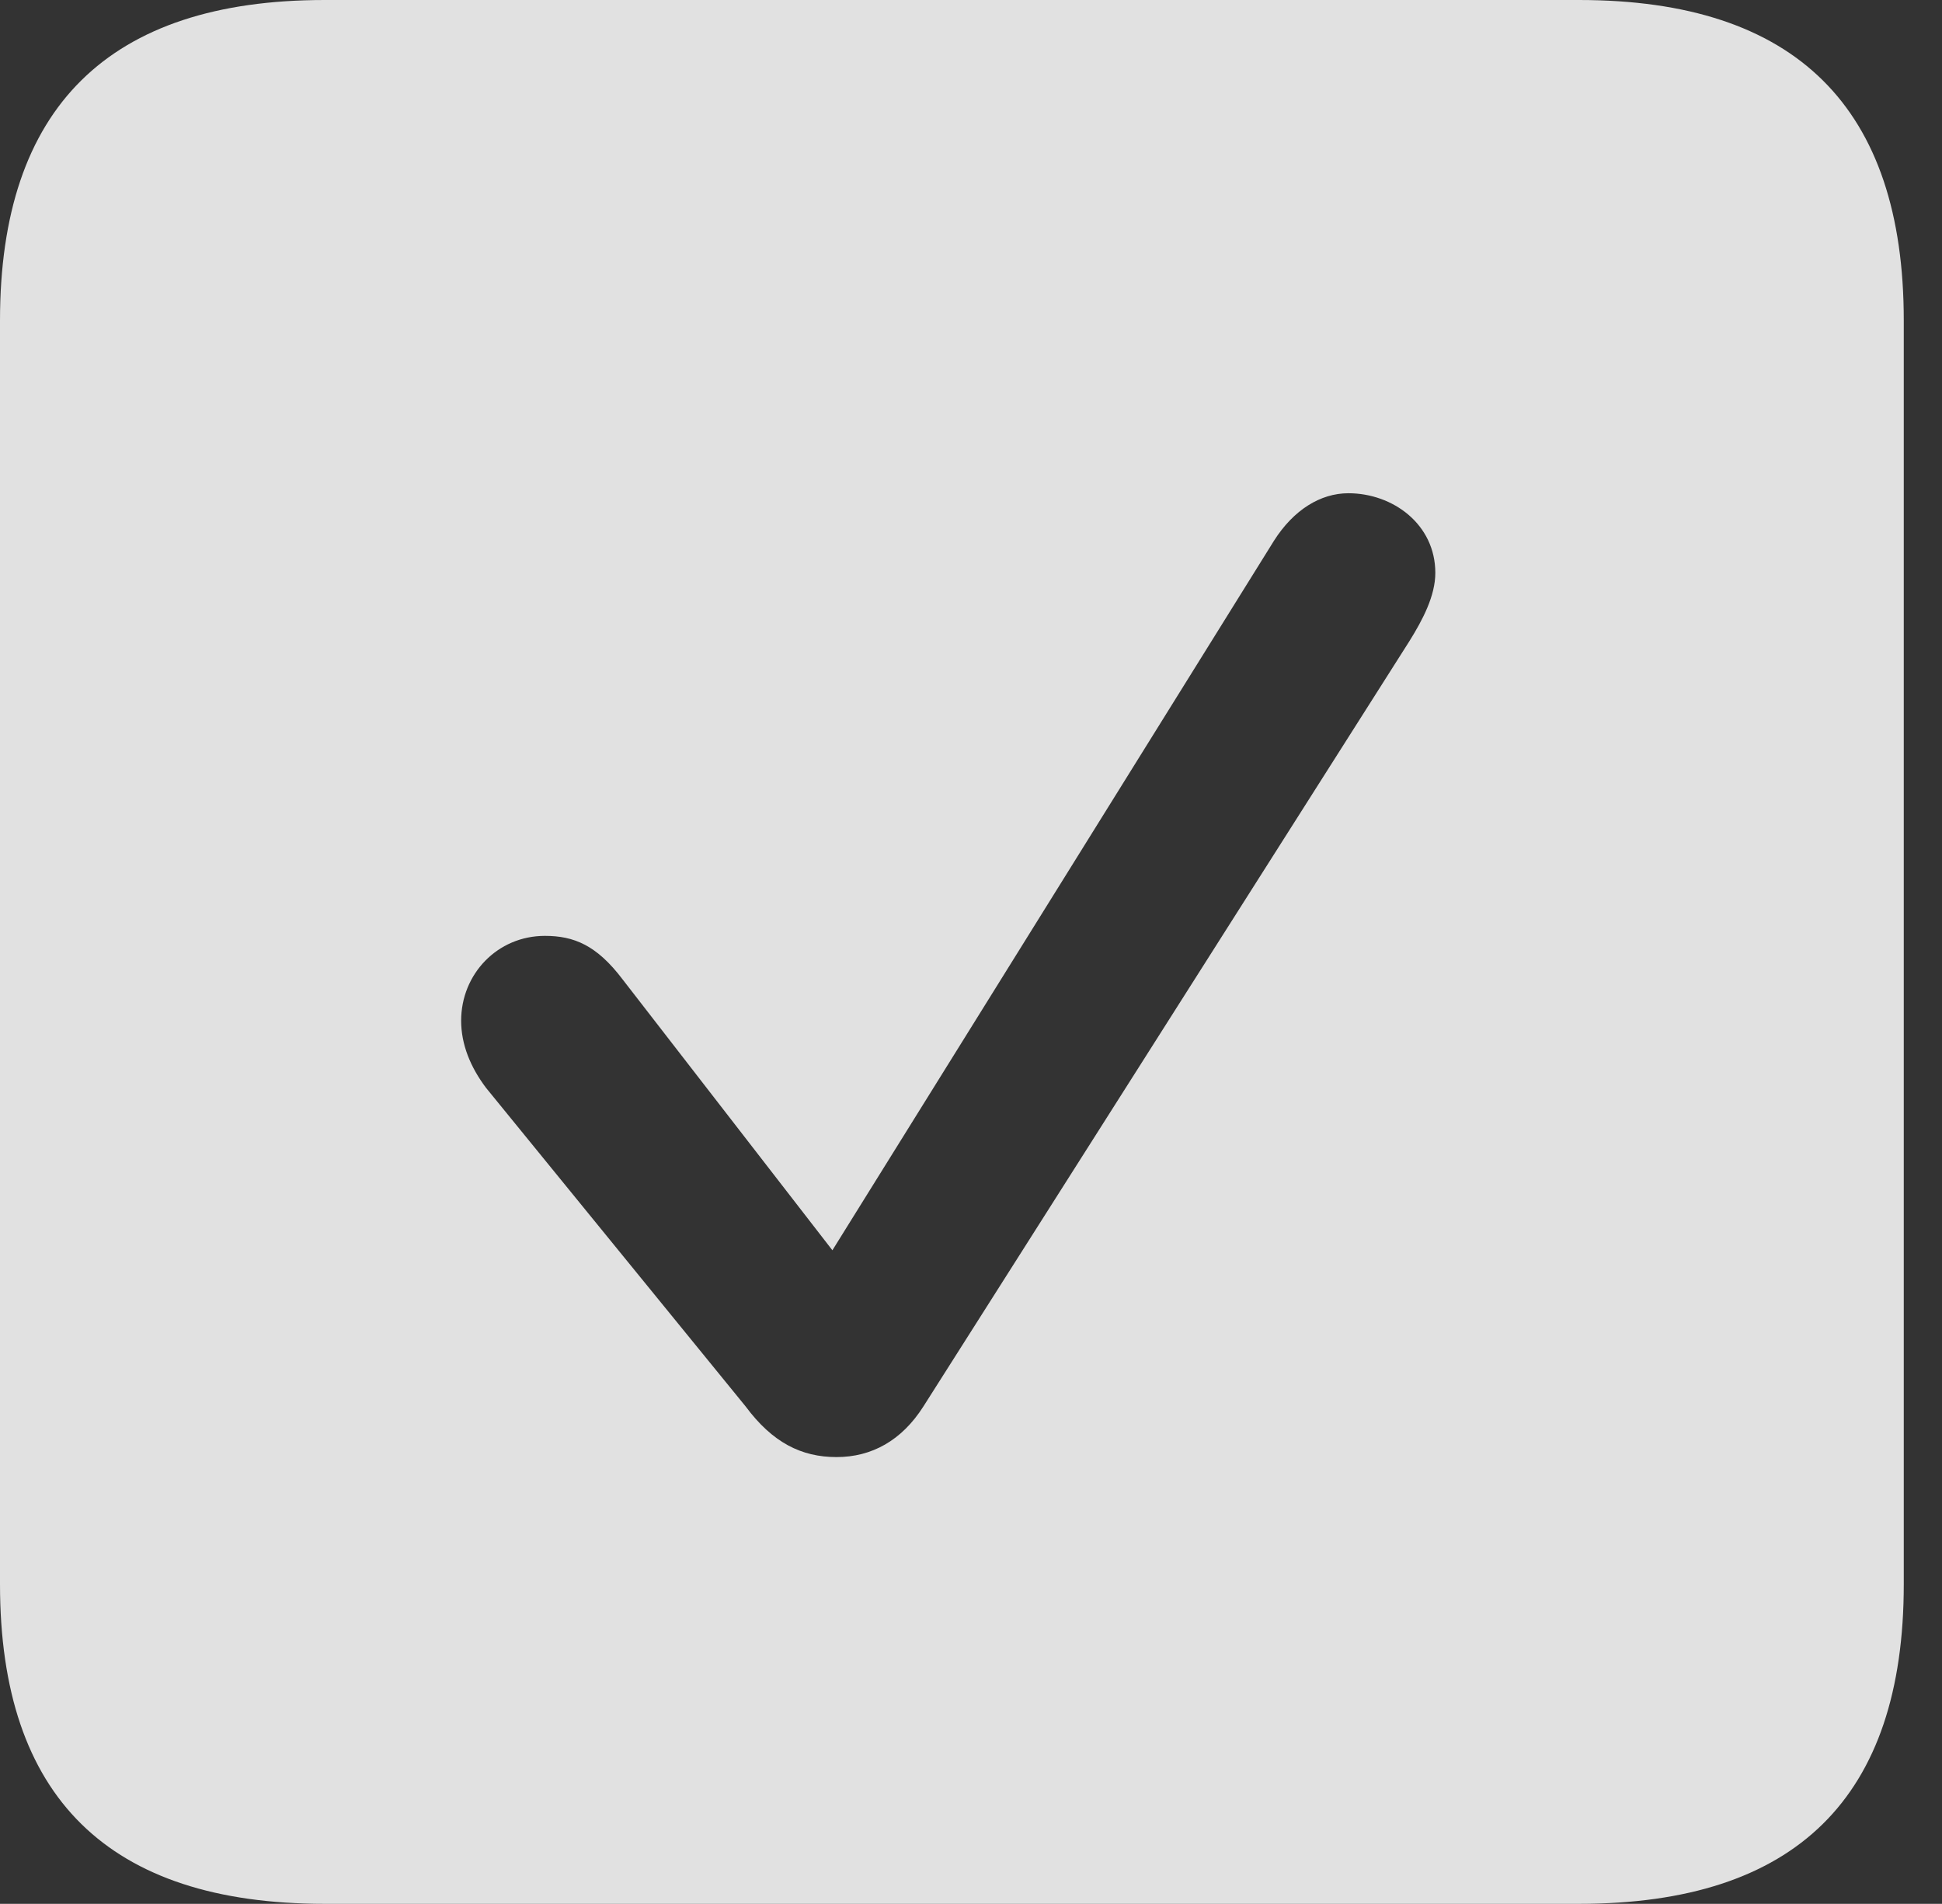 <?xml version="1.0" encoding="UTF-8"?>
<!--Generator: Apple Native CoreSVG 326-->
<!DOCTYPE svg
PUBLIC "-//W3C//DTD SVG 1.1//EN"
       "http://www.w3.org/Graphics/SVG/1.1/DTD/svg11.dtd">
<svg version="1.1" xmlns="http://www.w3.org/2000/svg" xmlns:xlink="http://www.w3.org/1999/xlink" viewBox="0 0 18.34 17.979">
 <rect x="0" y="0" width="18.34" height="17.979" fill="#333333" stroke="none"/>
 <g>
  <rect height="17.979" opacity="0" width="18.34" x="0" y="0"/>
  <path d="M17.979 3.027L17.979 14.961C17.979 16.973 16.963 17.979 14.912 17.979L3.066 17.979C1.025 17.979 0 16.973 0 14.961L0 3.027C0 1.016 1.025 0 3.066 0L14.912 0C16.963 0 17.979 1.016 17.979 3.027ZM12.031 5.107L7.861 11.807L5.879 9.248C5.635 8.926 5.42 8.838 5.146 8.838C4.697 8.838 4.355 9.199 4.355 9.639C4.355 9.863 4.443 10.078 4.59 10.273L7.041 13.281C7.295 13.623 7.568 13.76 7.9 13.76C8.232 13.76 8.516 13.604 8.721 13.281L13.31 6.055C13.438 5.85 13.555 5.625 13.555 5.41C13.555 4.951 13.154 4.658 12.734 4.658C12.471 4.658 12.217 4.814 12.031 5.107Z" fill="white" fill-opacity="0.85"/>
 </g>
</svg>
